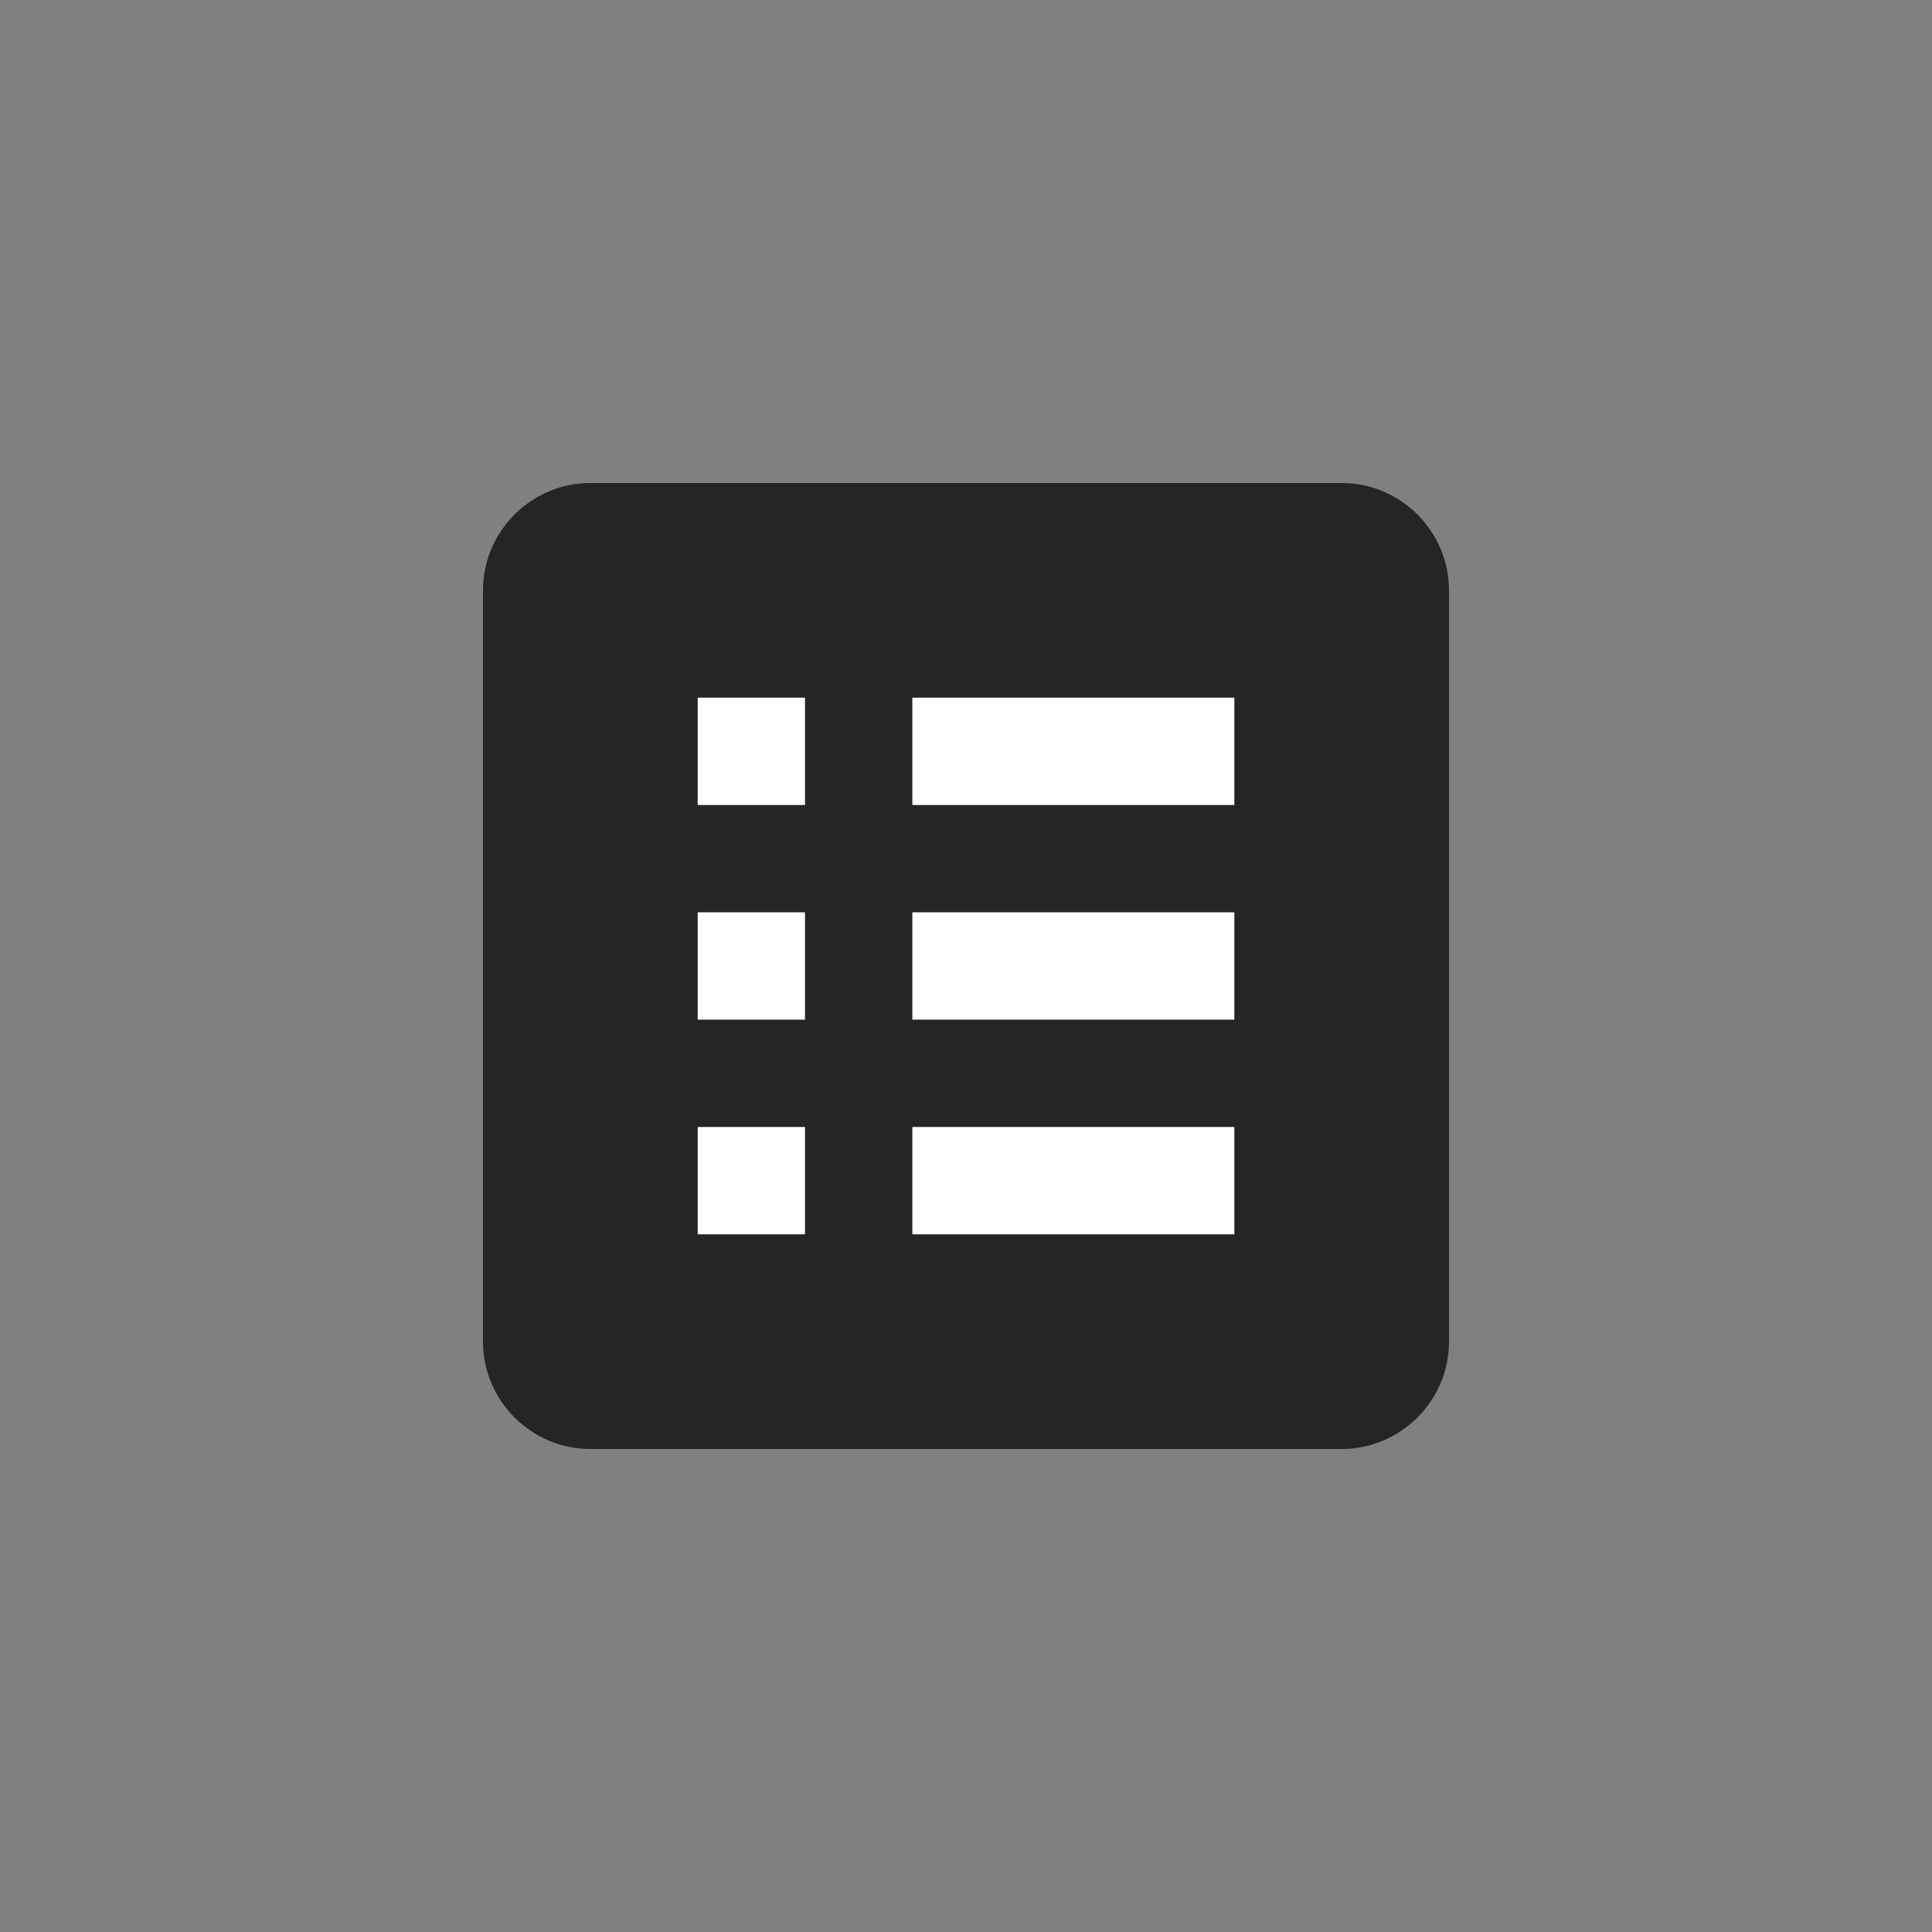 <svg width="48" height="48" viewBox="0 0 48 48" fill="none" xmlns="http://www.w3.org/2000/svg">
<rect x="0" y="0" width="48" height="48" fill="#808080" stroke="none"/>
<rect x="13" y="13" width="22" height="21" fill="#262424"/>
<path d="M36 14.667V33.333C36 34.8 34.8 36 33.333 36H14.667C13.2 36 12 34.8 12 33.333V14.667C12 13.2 13.2 12 14.667 12H33.333C34.8 12 36 13.2 36 14.667ZM33.333 14.667H14.667V33.333H33.333V14.667Z" fill="#262424"/>
<path d="M30.667 28H22.667V30.666H30.667V28Z" fill="white"/>
<path d="M17.334 17.333H20V20H17.334V17.333Z" fill="white"/>
<path d="M30.667 25.333H22.667V22.666H30.667V25.333Z" fill="white"/>
<path d="M30.667 20H22.667V17.333H30.667V20Z" fill="white"/>
<path d="M17.334 22.666H20V25.333H17.334V22.666Z" fill="white"/>
<path d="M17.334 28H20V30.666H17.334V28Z" fill="white"/>
</svg>
